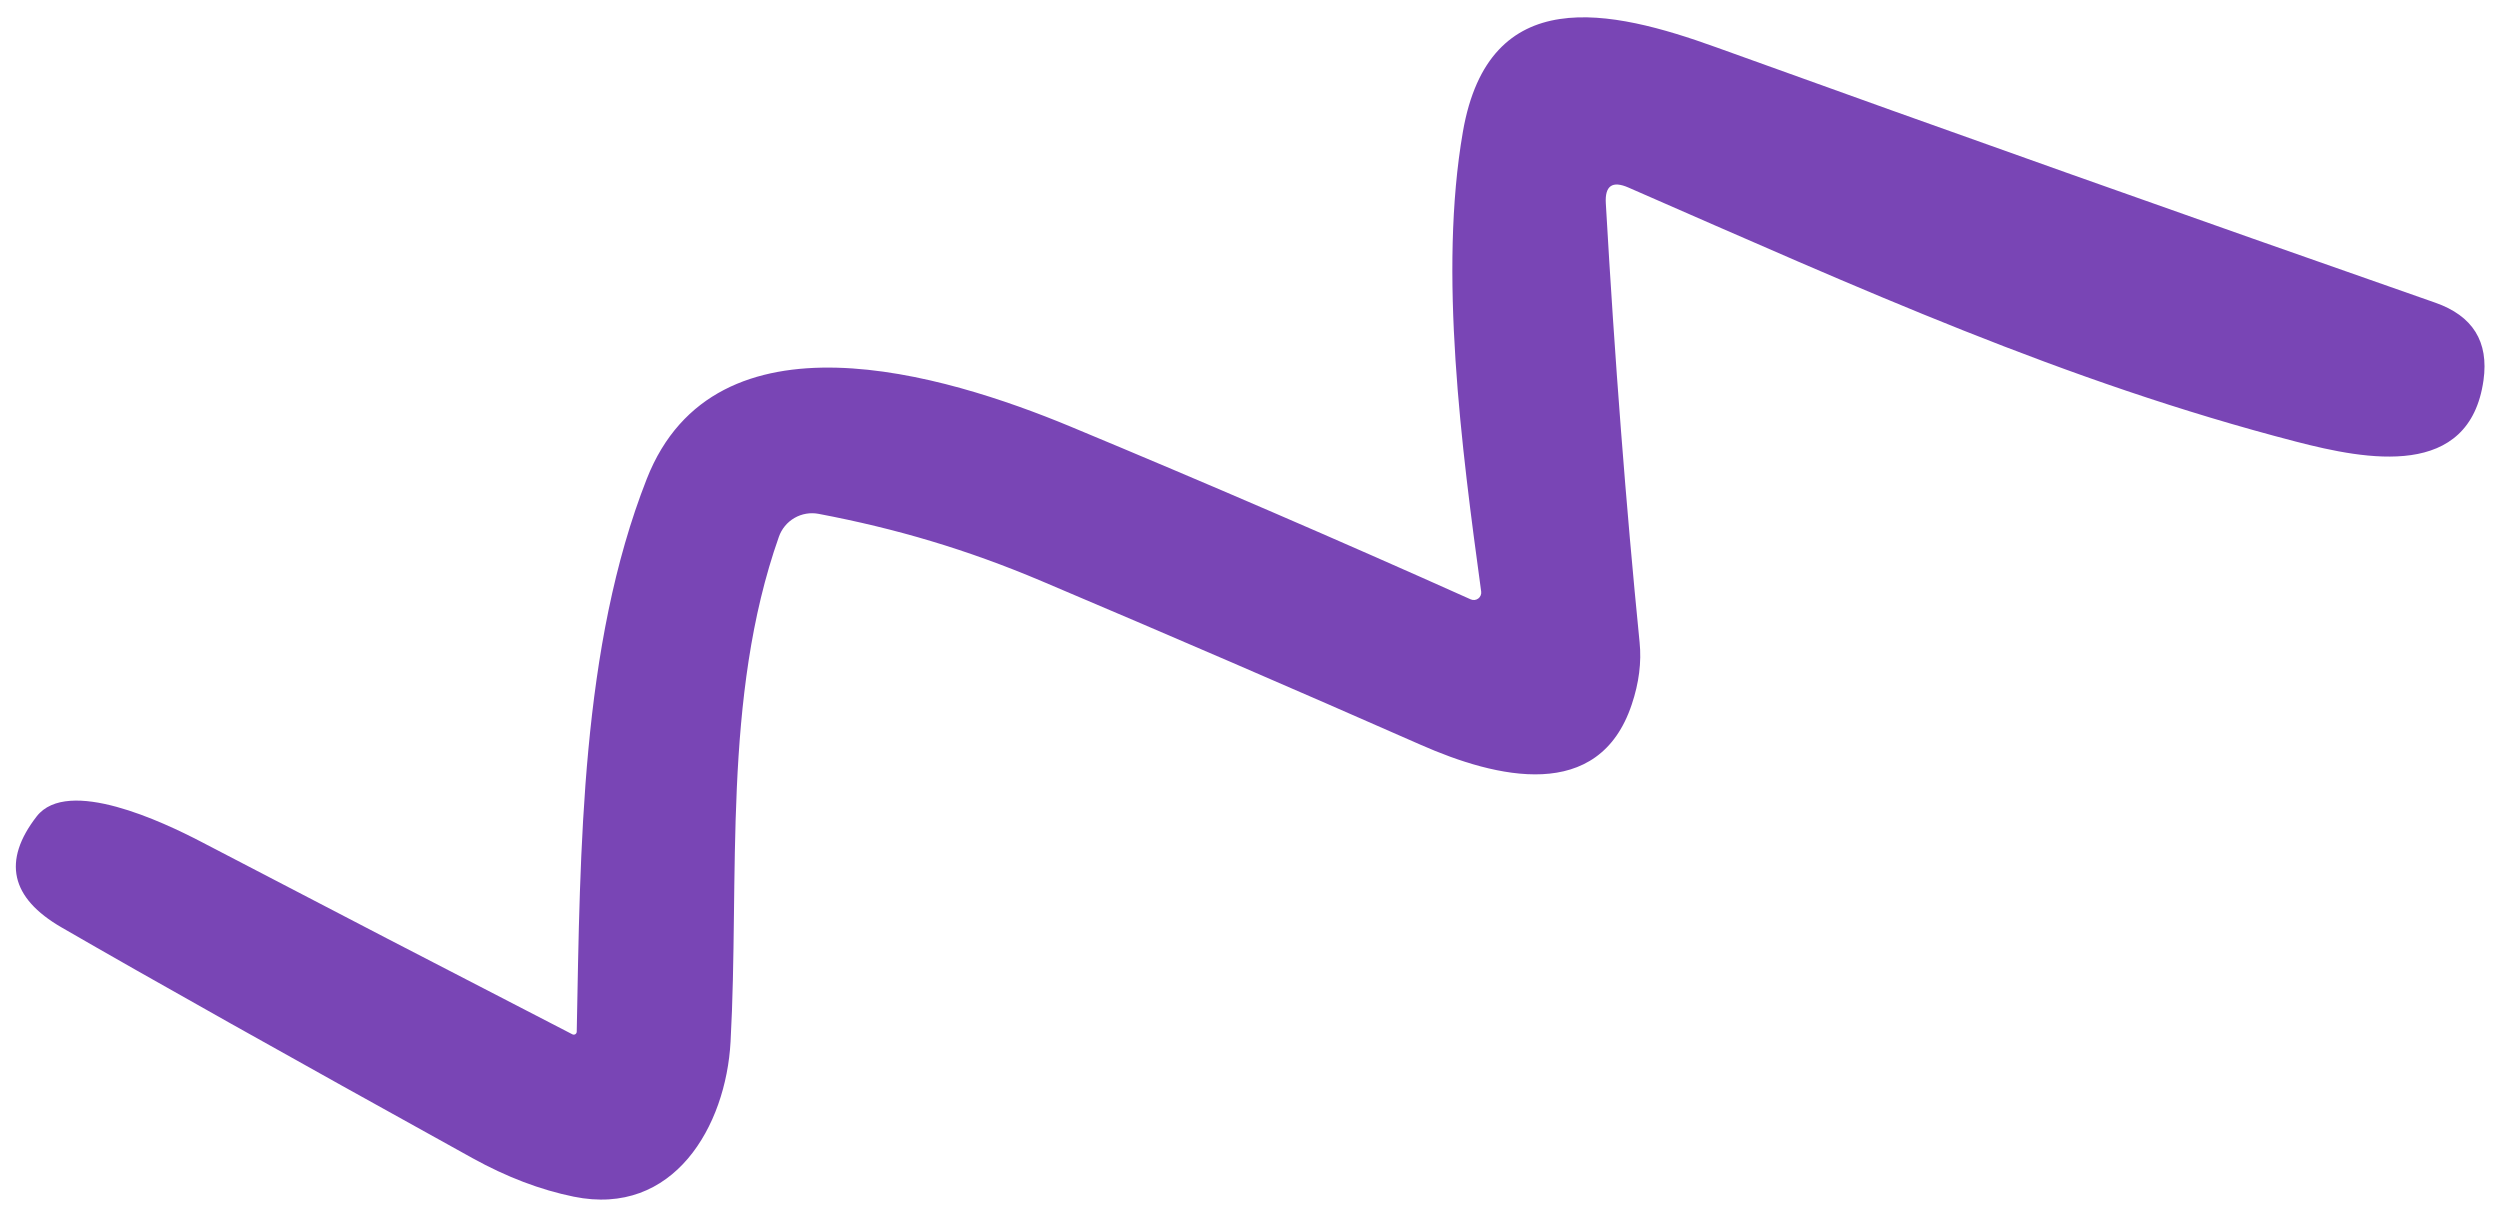 <svg width="134" height="65" viewBox="0 0 134 65" fill="none" xmlns="http://www.w3.org/2000/svg">
<path d="M87.29 10.055C86.421 9.673 86.015 9.955 86.072 10.903C86.55 19.264 87.153 27.108 87.883 34.435C87.99 35.495 87.85 36.602 87.463 37.756C85.699 43.053 80.211 41.714 76.144 39.919C69.423 36.96 62.65 34.035 55.826 31.145C51.827 29.452 48.028 28.33 43.875 27.542C43.433 27.458 42.975 27.537 42.584 27.762C42.194 27.988 41.897 28.346 41.748 28.772C38.707 37.388 39.641 47.05 39.158 55.837C38.913 60.358 36.115 65.242 30.749 64.141C28.966 63.778 27.158 63.09 25.323 62.075C15.361 56.562 8.02 52.44 3.299 49.709C0.562 48.127 0.118 46.143 1.967 43.757C3.632 41.625 8.775 44.077 10.741 45.098C17.465 48.606 24.111 52.053 30.678 55.438C30.703 55.451 30.73 55.458 30.758 55.457C30.786 55.456 30.813 55.448 30.837 55.434C30.86 55.419 30.88 55.398 30.893 55.374C30.907 55.35 30.913 55.322 30.913 55.295C31.104 45.476 31.137 34.654 34.666 25.671C38.34 16.321 50.621 20.062 57.347 22.851C64.658 25.891 71.82 28.983 78.832 32.127C78.897 32.155 78.968 32.167 79.038 32.159C79.109 32.151 79.176 32.125 79.233 32.083C79.29 32.041 79.335 31.985 79.362 31.92C79.391 31.855 79.401 31.784 79.392 31.714C78.334 23.954 77.105 14.598 78.41 7.068C79.802 -0.98 86.343 0.501 91.969 2.528C104.533 7.061 117.385 11.625 130.525 16.222C132.542 16.927 133.405 18.313 133.116 20.381C132.365 25.71 126.862 24.657 123.057 23.669C110.659 20.452 99.833 15.533 87.29 10.055Z" fill="#7945B5"/>
</svg>
